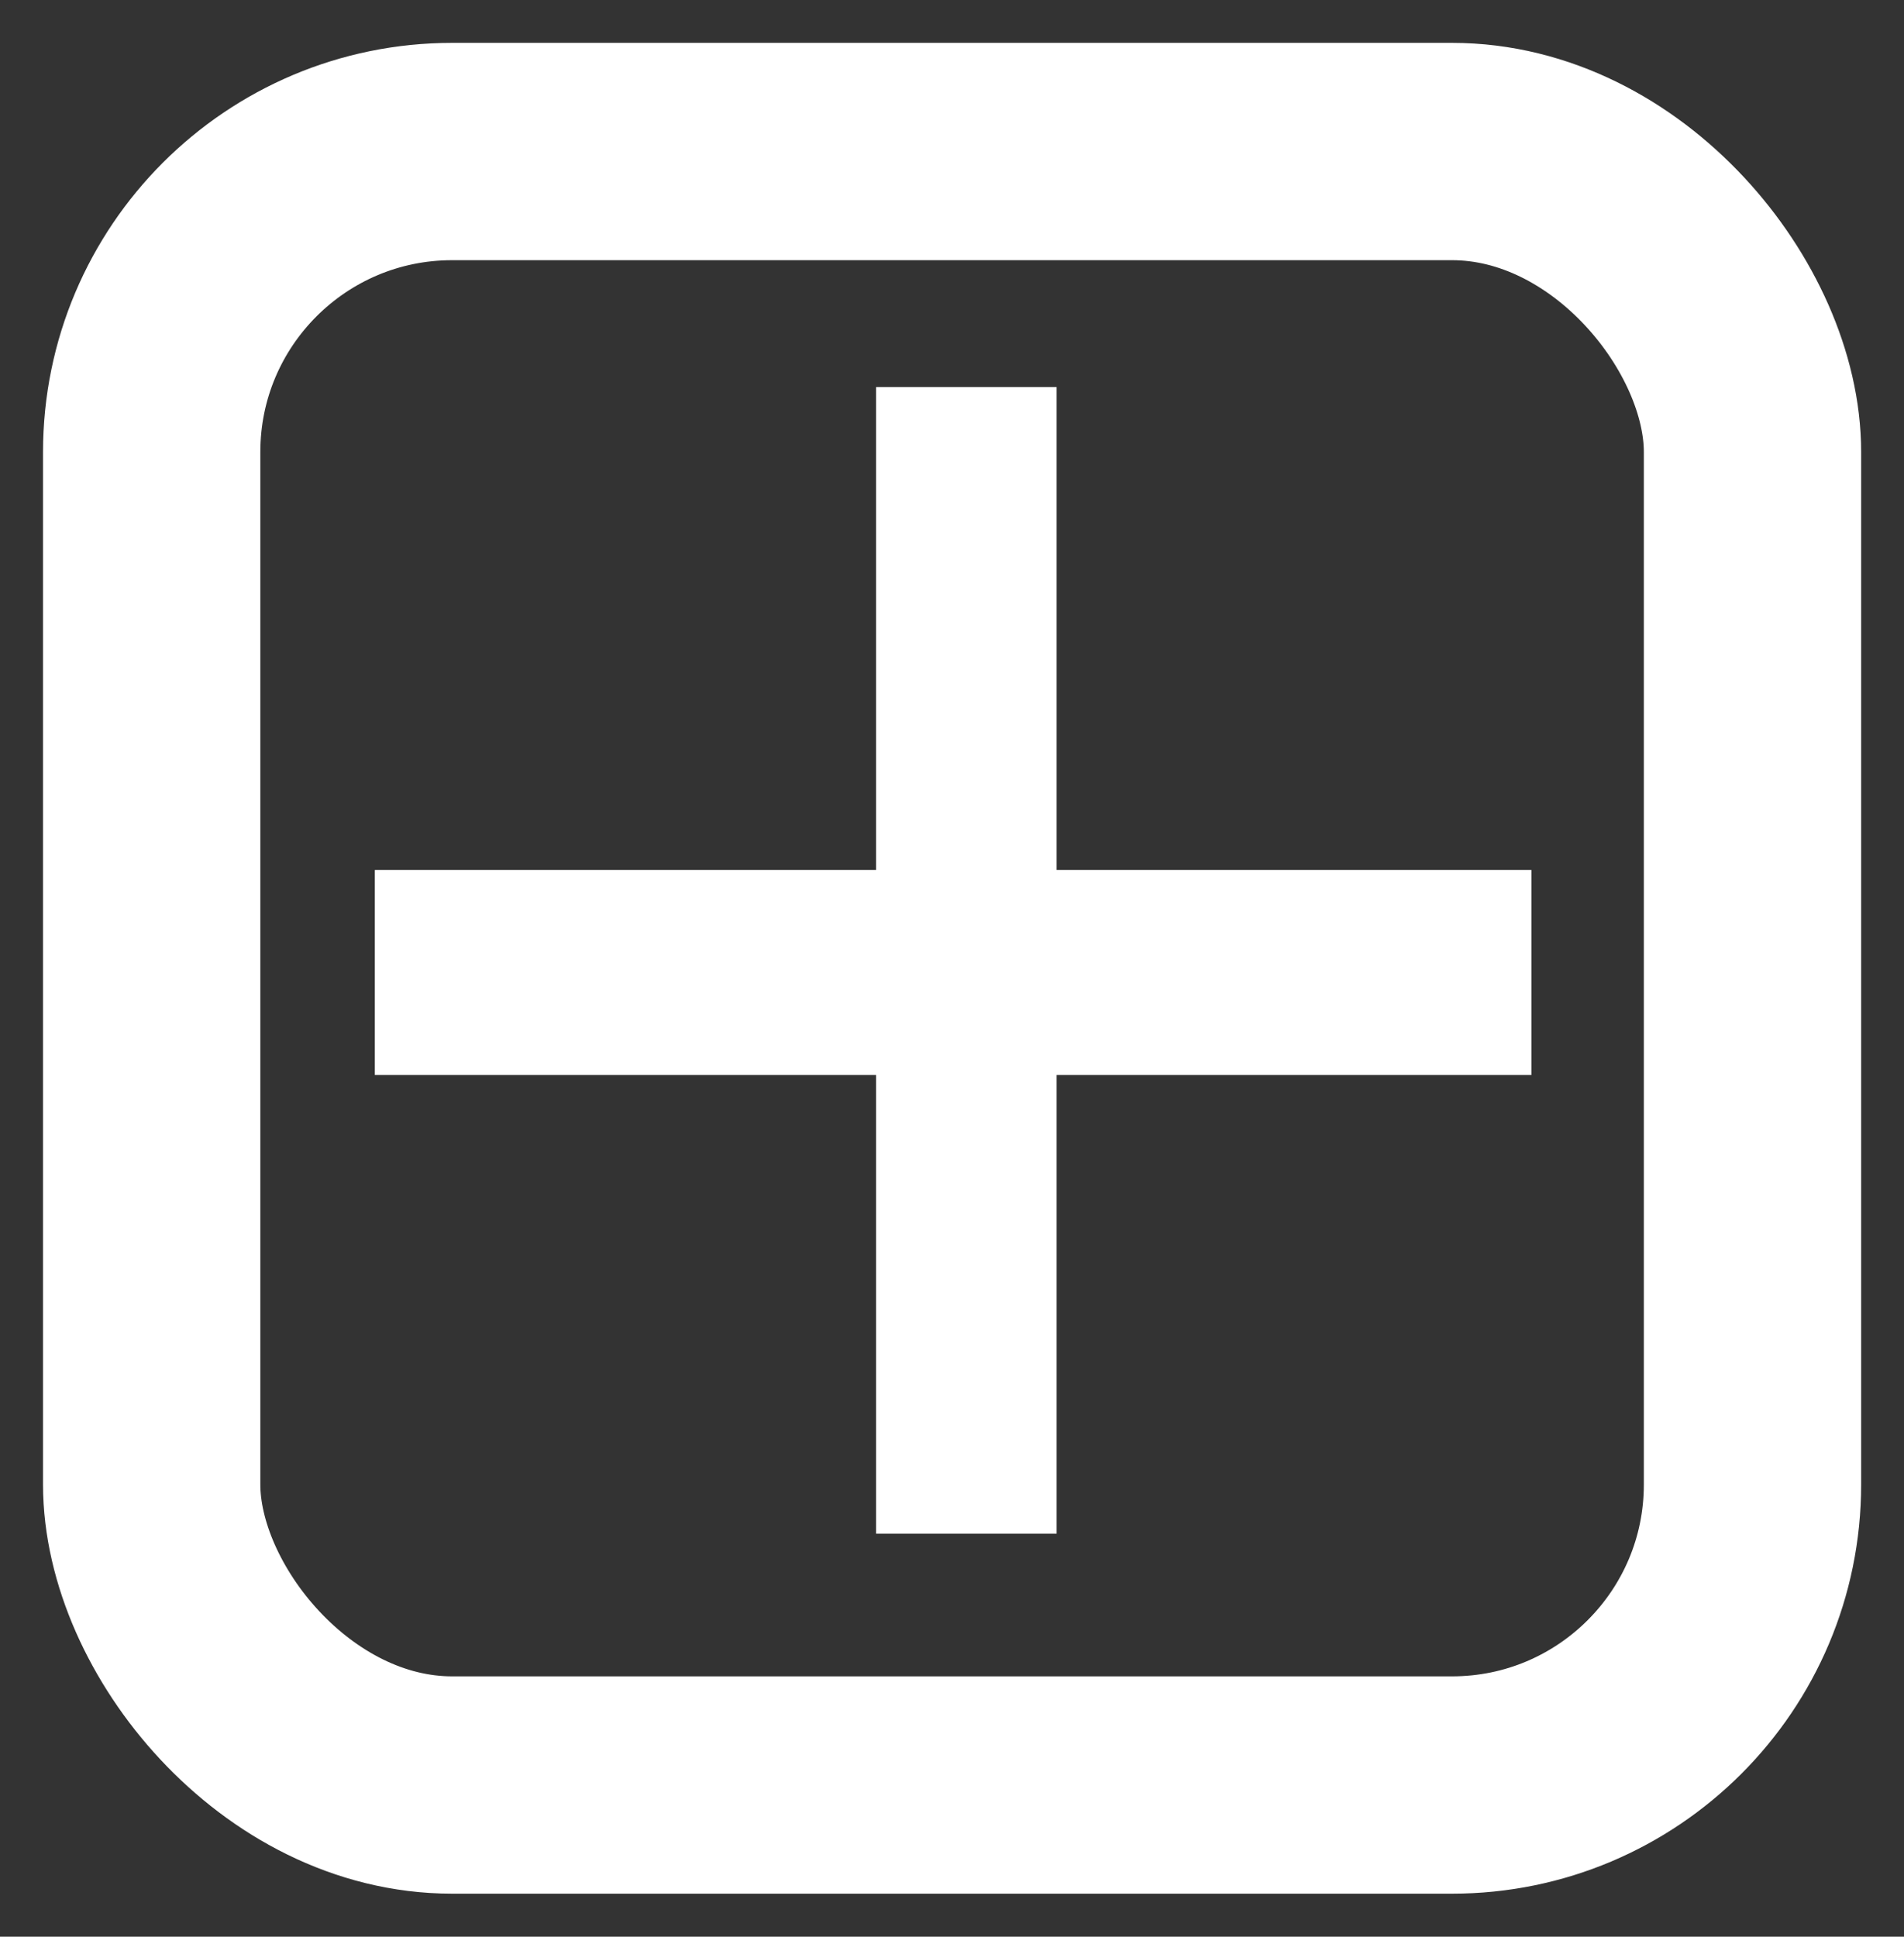<?xml version="1.0" encoding="UTF-8" standalone="no"?>
<svg
   xmlns:dc="http://purl.org/dc/elements/1.1/"
   xmlns:cc="http://creativecommons.org/ns#"
   xmlns:rdf="http://www.w3.org/1999/02/22-rdf-syntax-ns#"
   xmlns:svg="http://www.w3.org/2000/svg"
   xmlns="http://www.w3.org/2000/svg"
   xmlns:sodipodi="http://sodipodi.sourceforge.net/DTD/sodipodi-0.dtd"
   xmlns:inkscape="http://www.inkscape.org/namespaces/inkscape"
   sodipodi:docname="plus.svg"
   inkscape:version="1.0 (4035a4fb49, 2020-05-01)"
   id="svg8"
   version="1.1"
   viewBox="0 0 11.084 11.273"
   height="11.273mm"
   width="11.084mm">
  <rect x="0" y="0" width="11.084" height="11.273" fill="#333333" stroke="none"/>
  <defs
     id="defs2" />
  <sodipodi:namedview
     inkscape:window-maximized="0"
     inkscape:window-y="176"
     inkscape:window-x="176"
     inkscape:window-height="1570"
     inkscape:window-width="2717"
     lock-margins="true"
     fit-margin-bottom="0.25"
     fit-margin-right="0.25"
     fit-margin-left="0.25"
     fit-margin-top="0.25"
     showgrid="false"
     inkscape:document-rotation="0"
     inkscape:current-layer="layer1"
     inkscape:document-units="mm"
     inkscape:cy="21.409555"
     inkscape:cx="9.8282779"
     inkscape:zoom="22.4"
     inkscape:pageshadow="2"
     inkscape:pageopacity="0.0"
     borderopacity="1.0"
     bordercolor="#666666"
     pagecolor="#ffffff"
     id="base" />
  <g
     transform="translate(-348.757,-274.048)"
     id="layer1"
     inkscape:groupmode="layer"
     inkscape:label="Layer 1">
    <rect
       rx="1.749"
       y="274.93"
       x="349.64"
       height="9.508"
       width="9.319"
       id="rect858"
       style="fill:#000000;fill-opacity:0;stroke:#ffffff;stroke-width:1.265;stroke-miterlimit:4;stroke-dasharray:none;stroke-opacity:1" />
    <rect
       y="276.301"
       x="353.857"
       height="6.674"
       width="1.051"
       id="rect860"
       style="fill:#ffffff;fill-opacity:1;stroke:none;stroke-width:1.265;stroke-miterlimit:4;stroke-dasharray:none;stroke-opacity:1" />
    <rect
       y="279.112"
       x="350.939"
       height="1.193"
       width="6.733"
       id="rect862"
       style="fill:#ffffff;fill-opacity:1;stroke:none;stroke-width:1.265;stroke-miterlimit:4;stroke-dasharray:none;stroke-opacity:1" />
  </g>
</svg>
